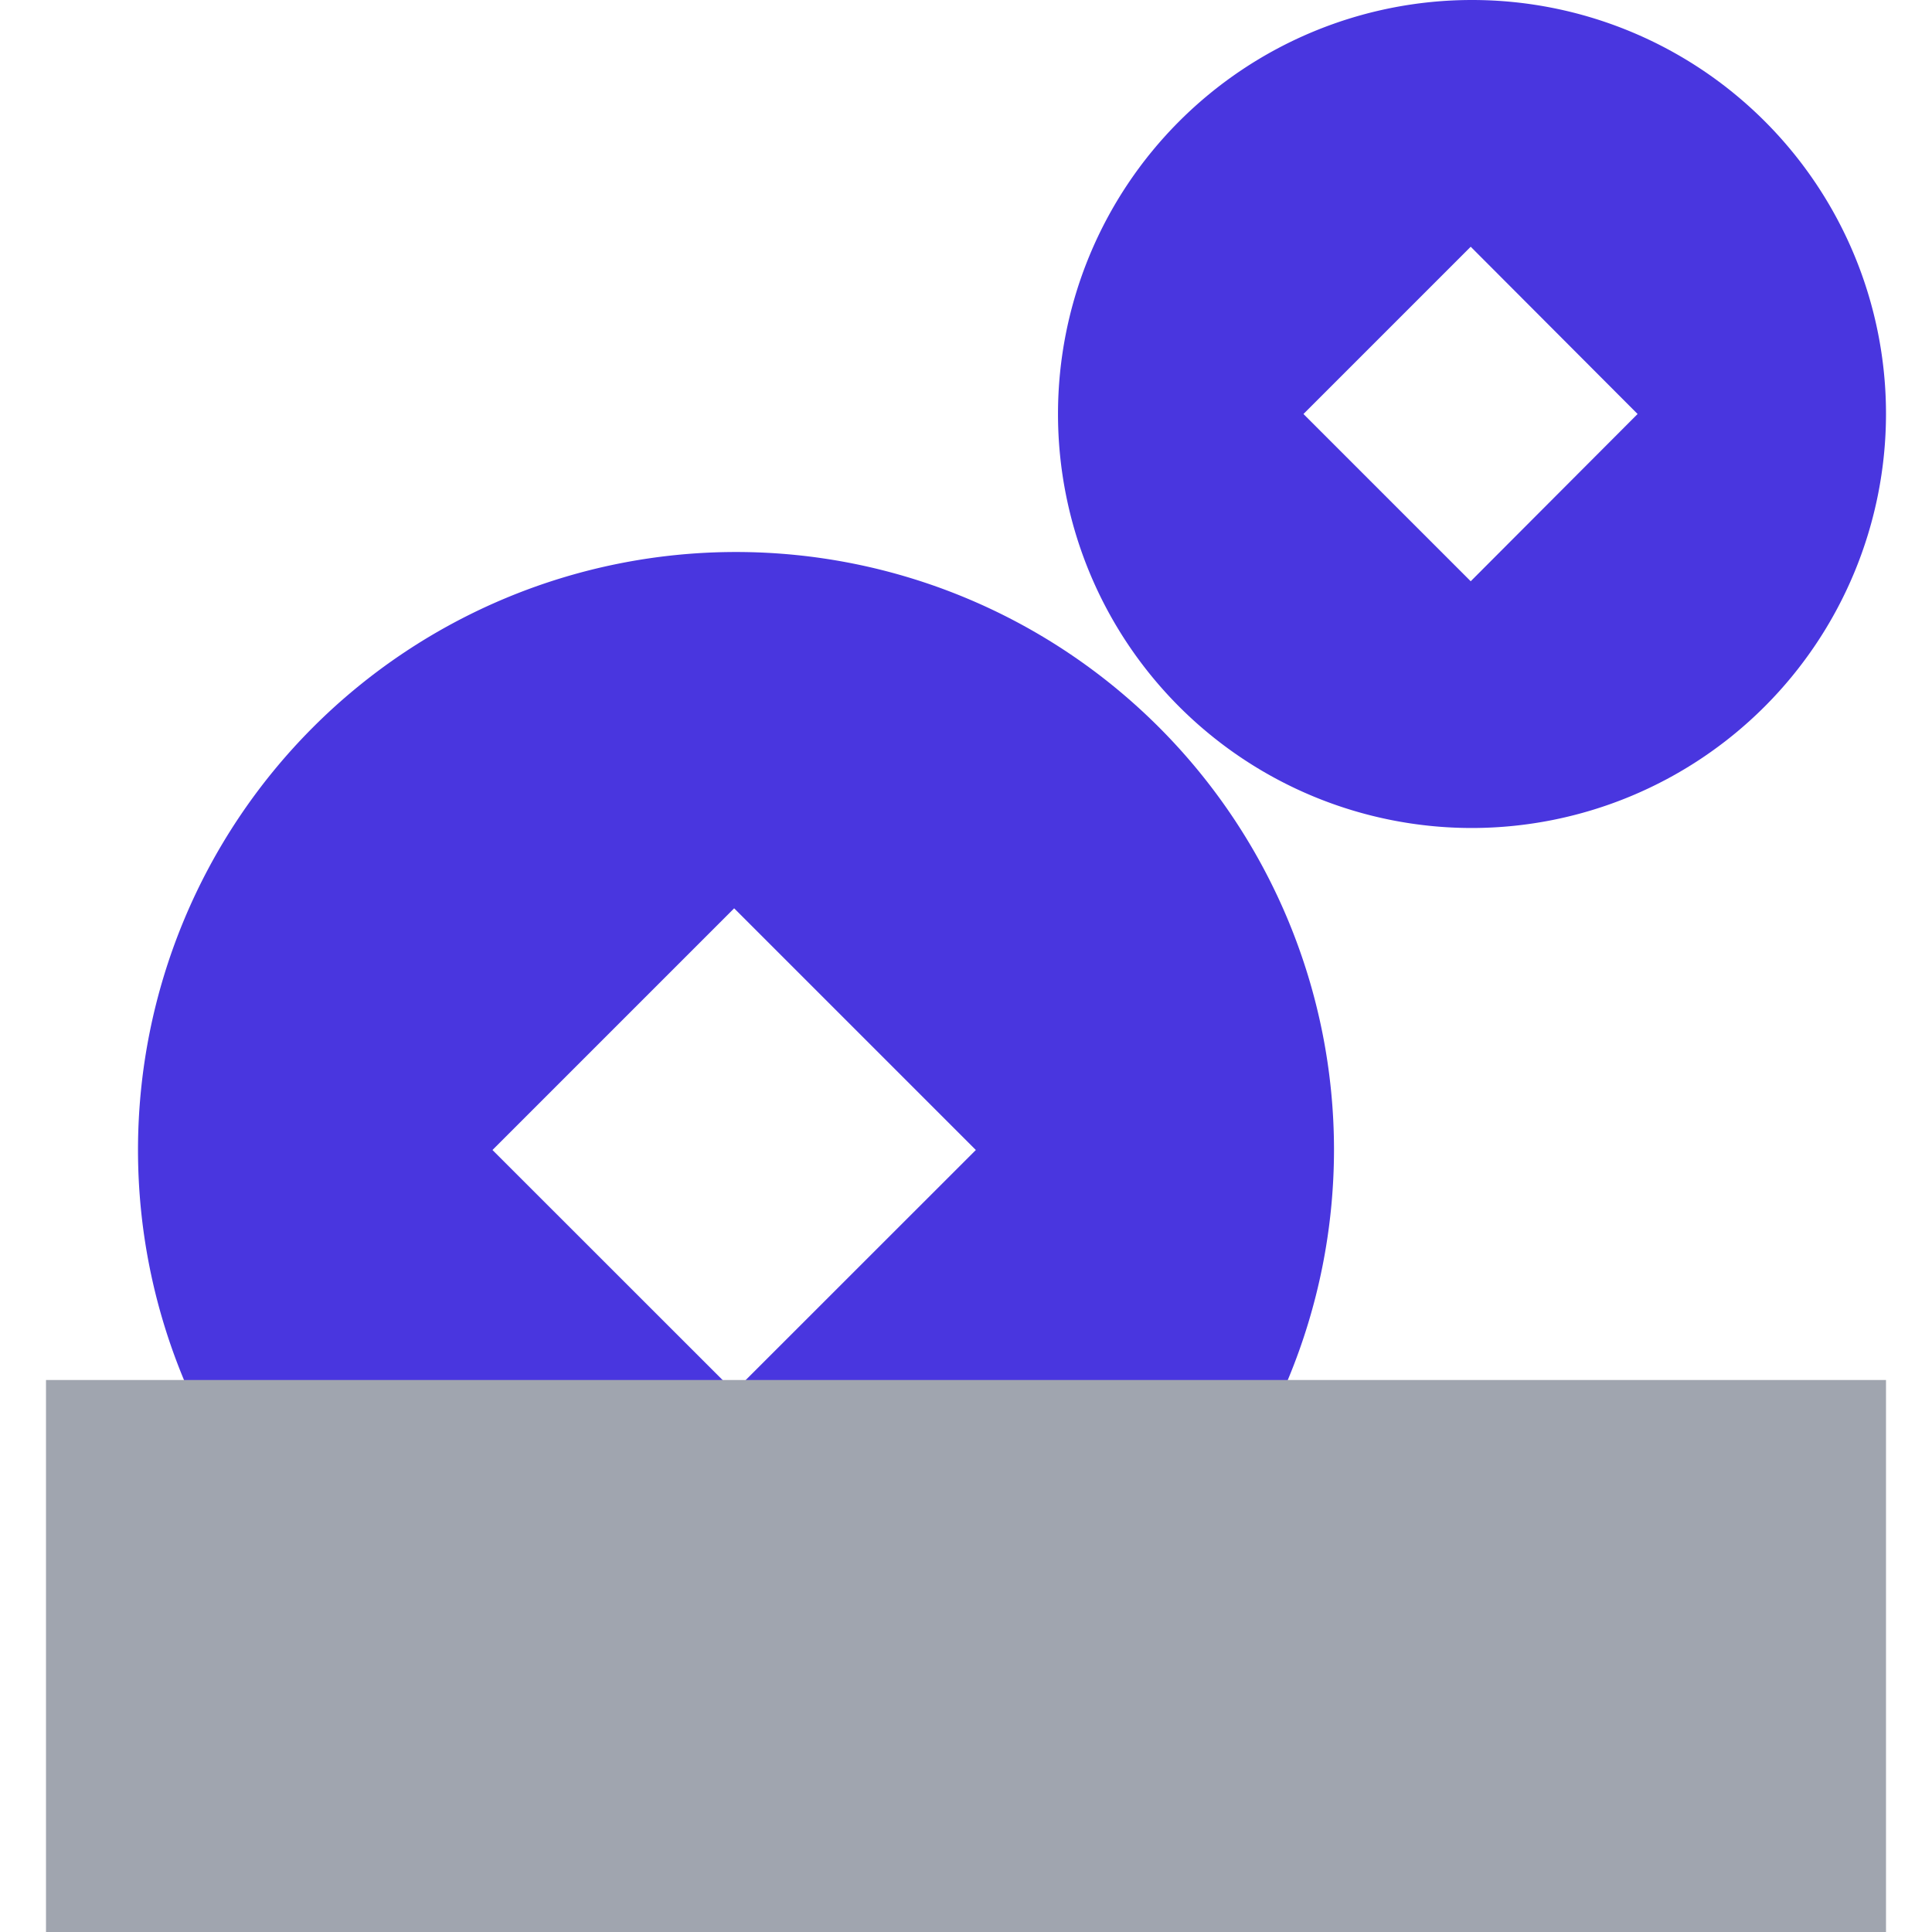 <svg xmlns="http://www.w3.org/2000/svg" xmlns:xlink="http://www.w3.org/1999/xlink" width="21" height="21" viewBox="0 0 21 21"><defs><style>.a{fill:#fff;}.b{clip-path:url(#a);}.c{fill:#4936DF;}.d{fill:#a0a5af;}</style><clipPath id="a"><rect class="a" width="21" height="21" transform="translate(238 306)"/></clipPath></defs><g class="b" transform="translate(-238 -306)"><g transform="translate(136.5 6.98)"><path class="c" d="M6.5,13A6.5,6.5,0,1,1,13,6.5,6.507,6.507,0,0,1,6.5,13ZM6.48,3.873h0L3.853,6.5,6.48,9.126,9.107,6.5,6.48,3.873Z" transform="translate(103 305.02)"/><rect class="d" width="20" height="6" transform="translate(102 314.02)"/><path class="c" d="M4.5,9A4.5,4.5,0,1,1,9,4.5,4.505,4.505,0,0,1,4.5,9ZM4.486,2.682h0L2.668,4.5,4.486,6.318,6.3,4.5,4.486,2.682Z" transform="translate(113 299.02)"/></g></g></svg>